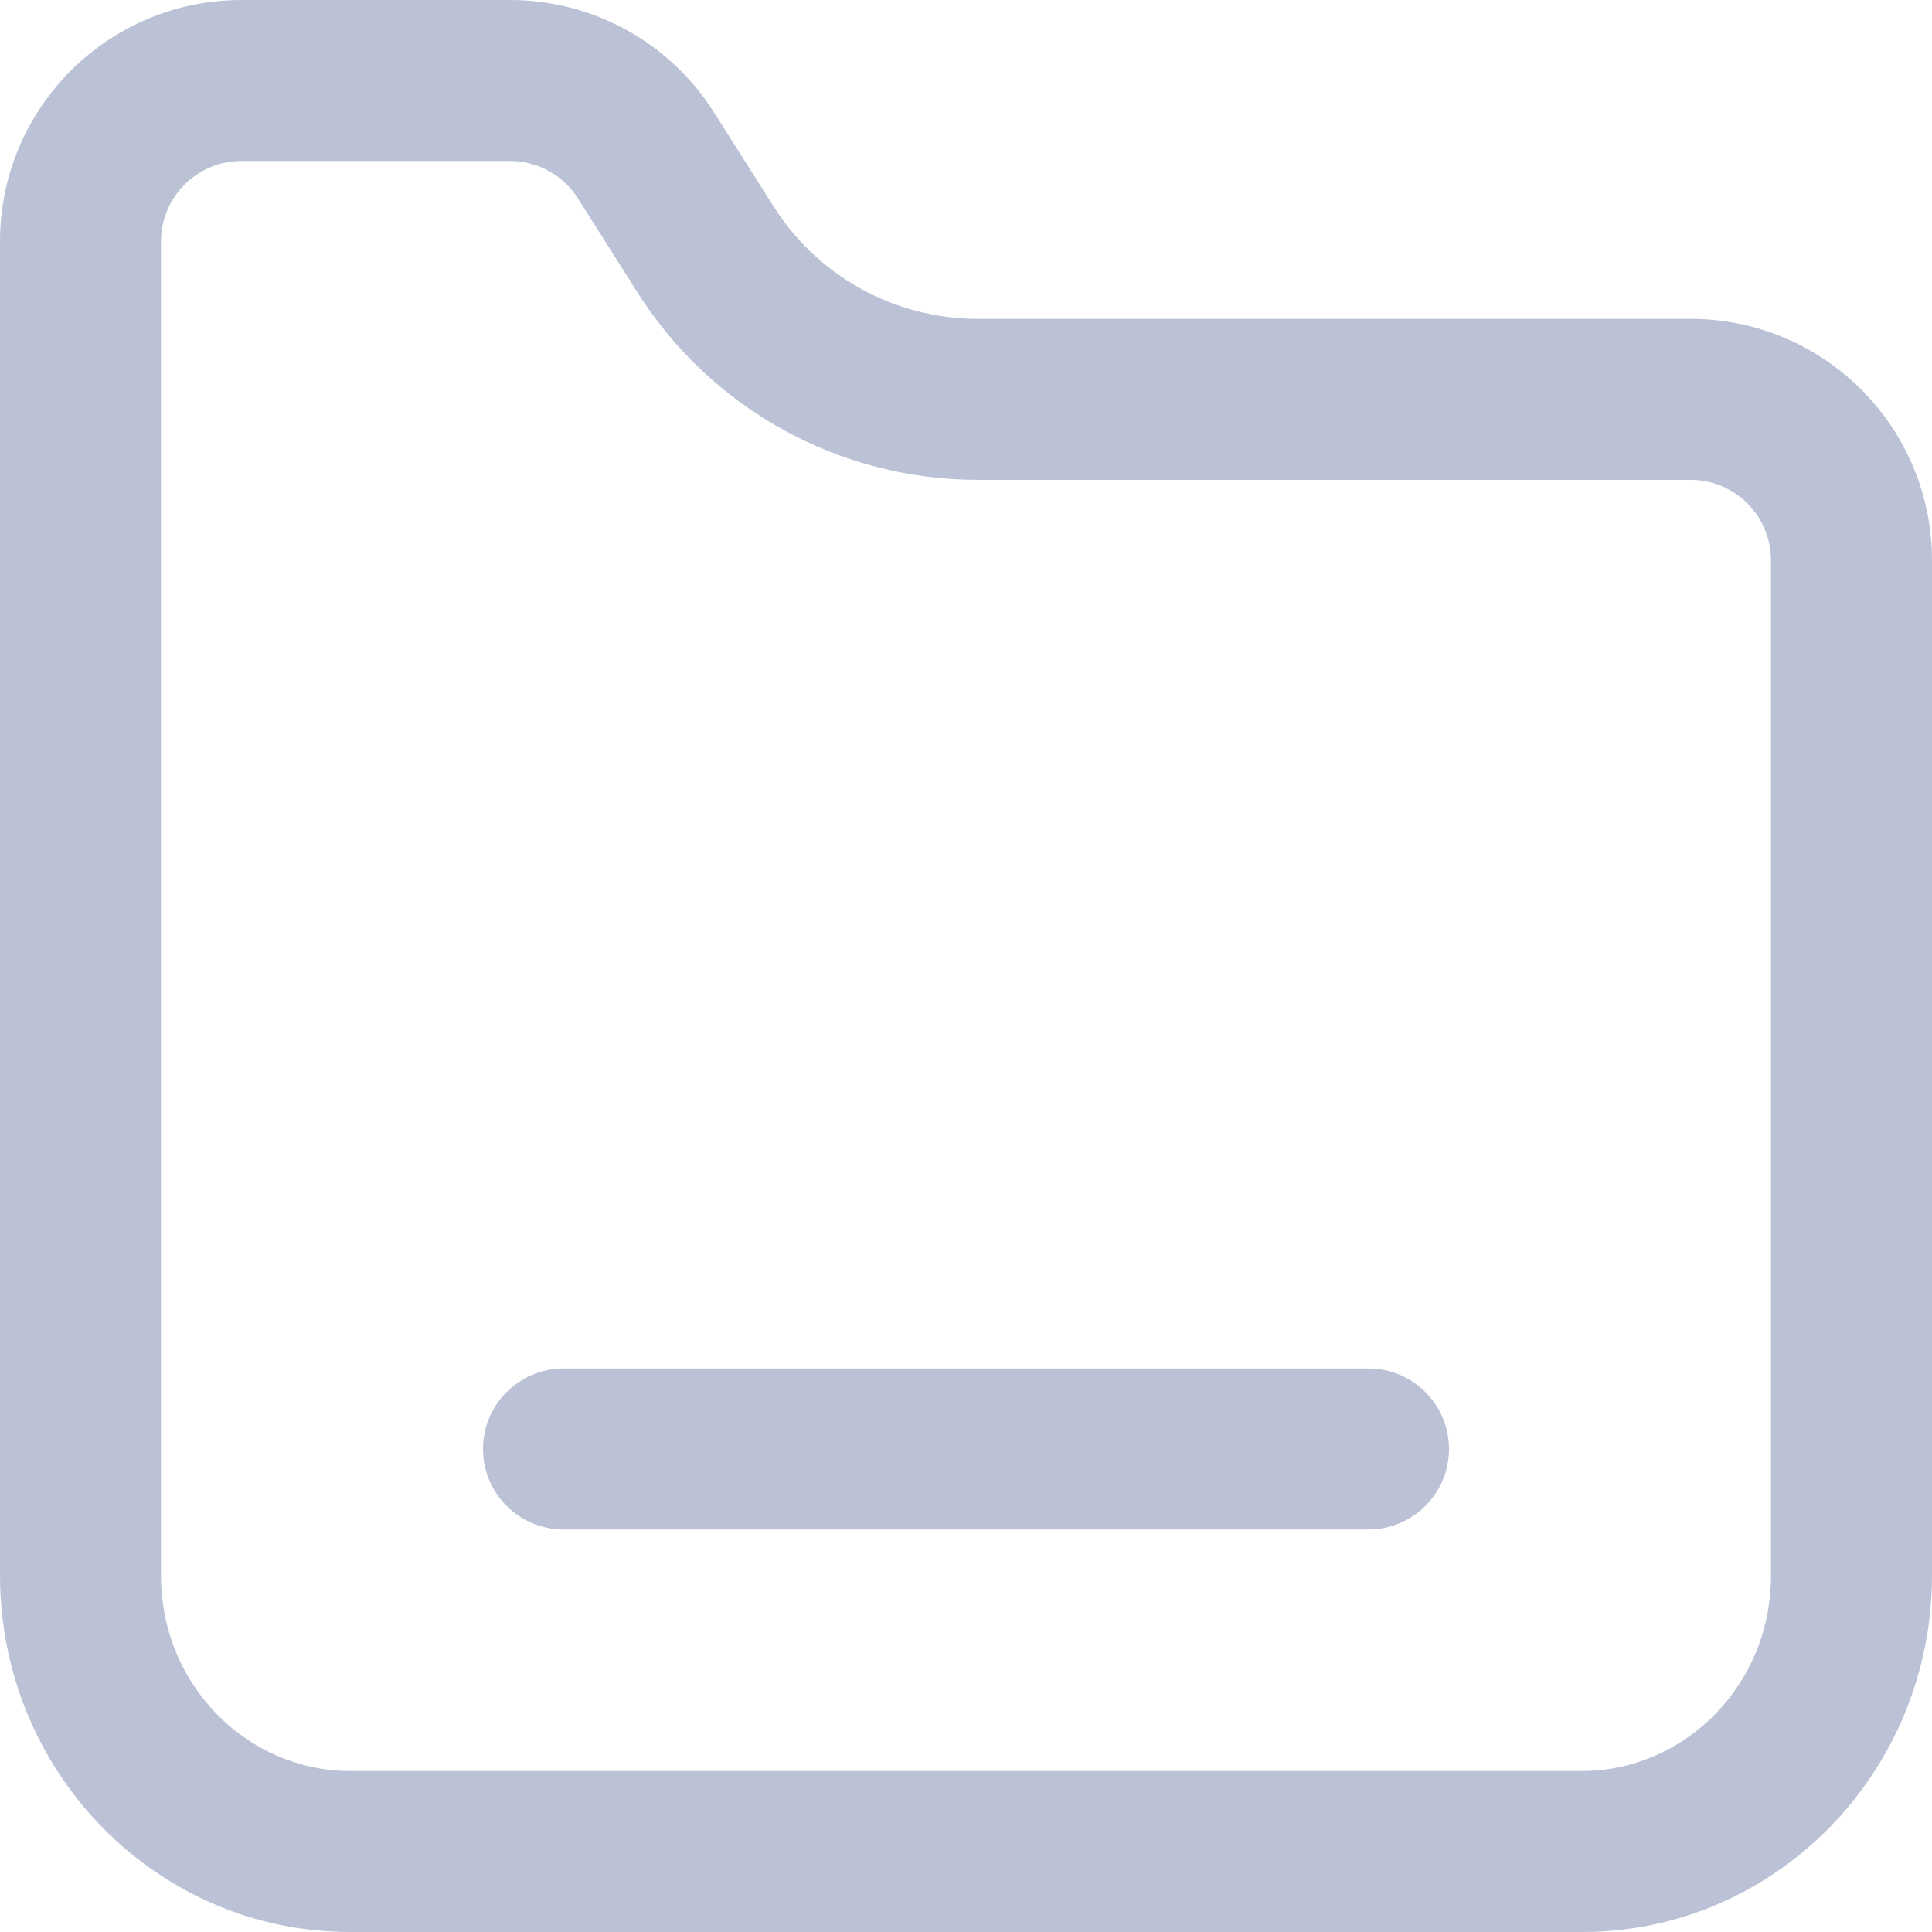 <svg xmlns="http://www.w3.org/2000/svg" fill="none" viewBox="0 0 24 24">
  <path fill="#BBC2D6" fill-rule="evenodd" d="M22 6.961V19.568C22 20.948 20.913 22 19.654 22H4.346C3.087 22 2 20.948 2 19.568V3C2 2.448 2.448 2 3 2H6.335C6.677 2 6.996 2.175 7.179 2.465L7.921 3.636C8.838 5.084 10.432 5.961 12.145 5.961H21C21.552 5.961 22 6.409 22 6.961ZM12.145 3.961C11.117 3.961 10.161 3.435 9.611 2.566L8.869 1.395C8.319 0.526 7.363 0 6.335 0H3C1.343 0 0 1.343 0 3V19.568C0 22.016 1.946 24 4.346 24H19.654C22.054 24 24 22.016 24 19.568V6.961C24 5.304 22.657 3.961 21 3.961H12.145ZM7 17C6.448 17 6 17.448 6 18C6 18.552 6.448 19 7 19H17C17.552 19 18 18.552 18 18C18 17.448 17.552 17 17 17H7Z" clip-rule="evenodd"/>
</svg>
